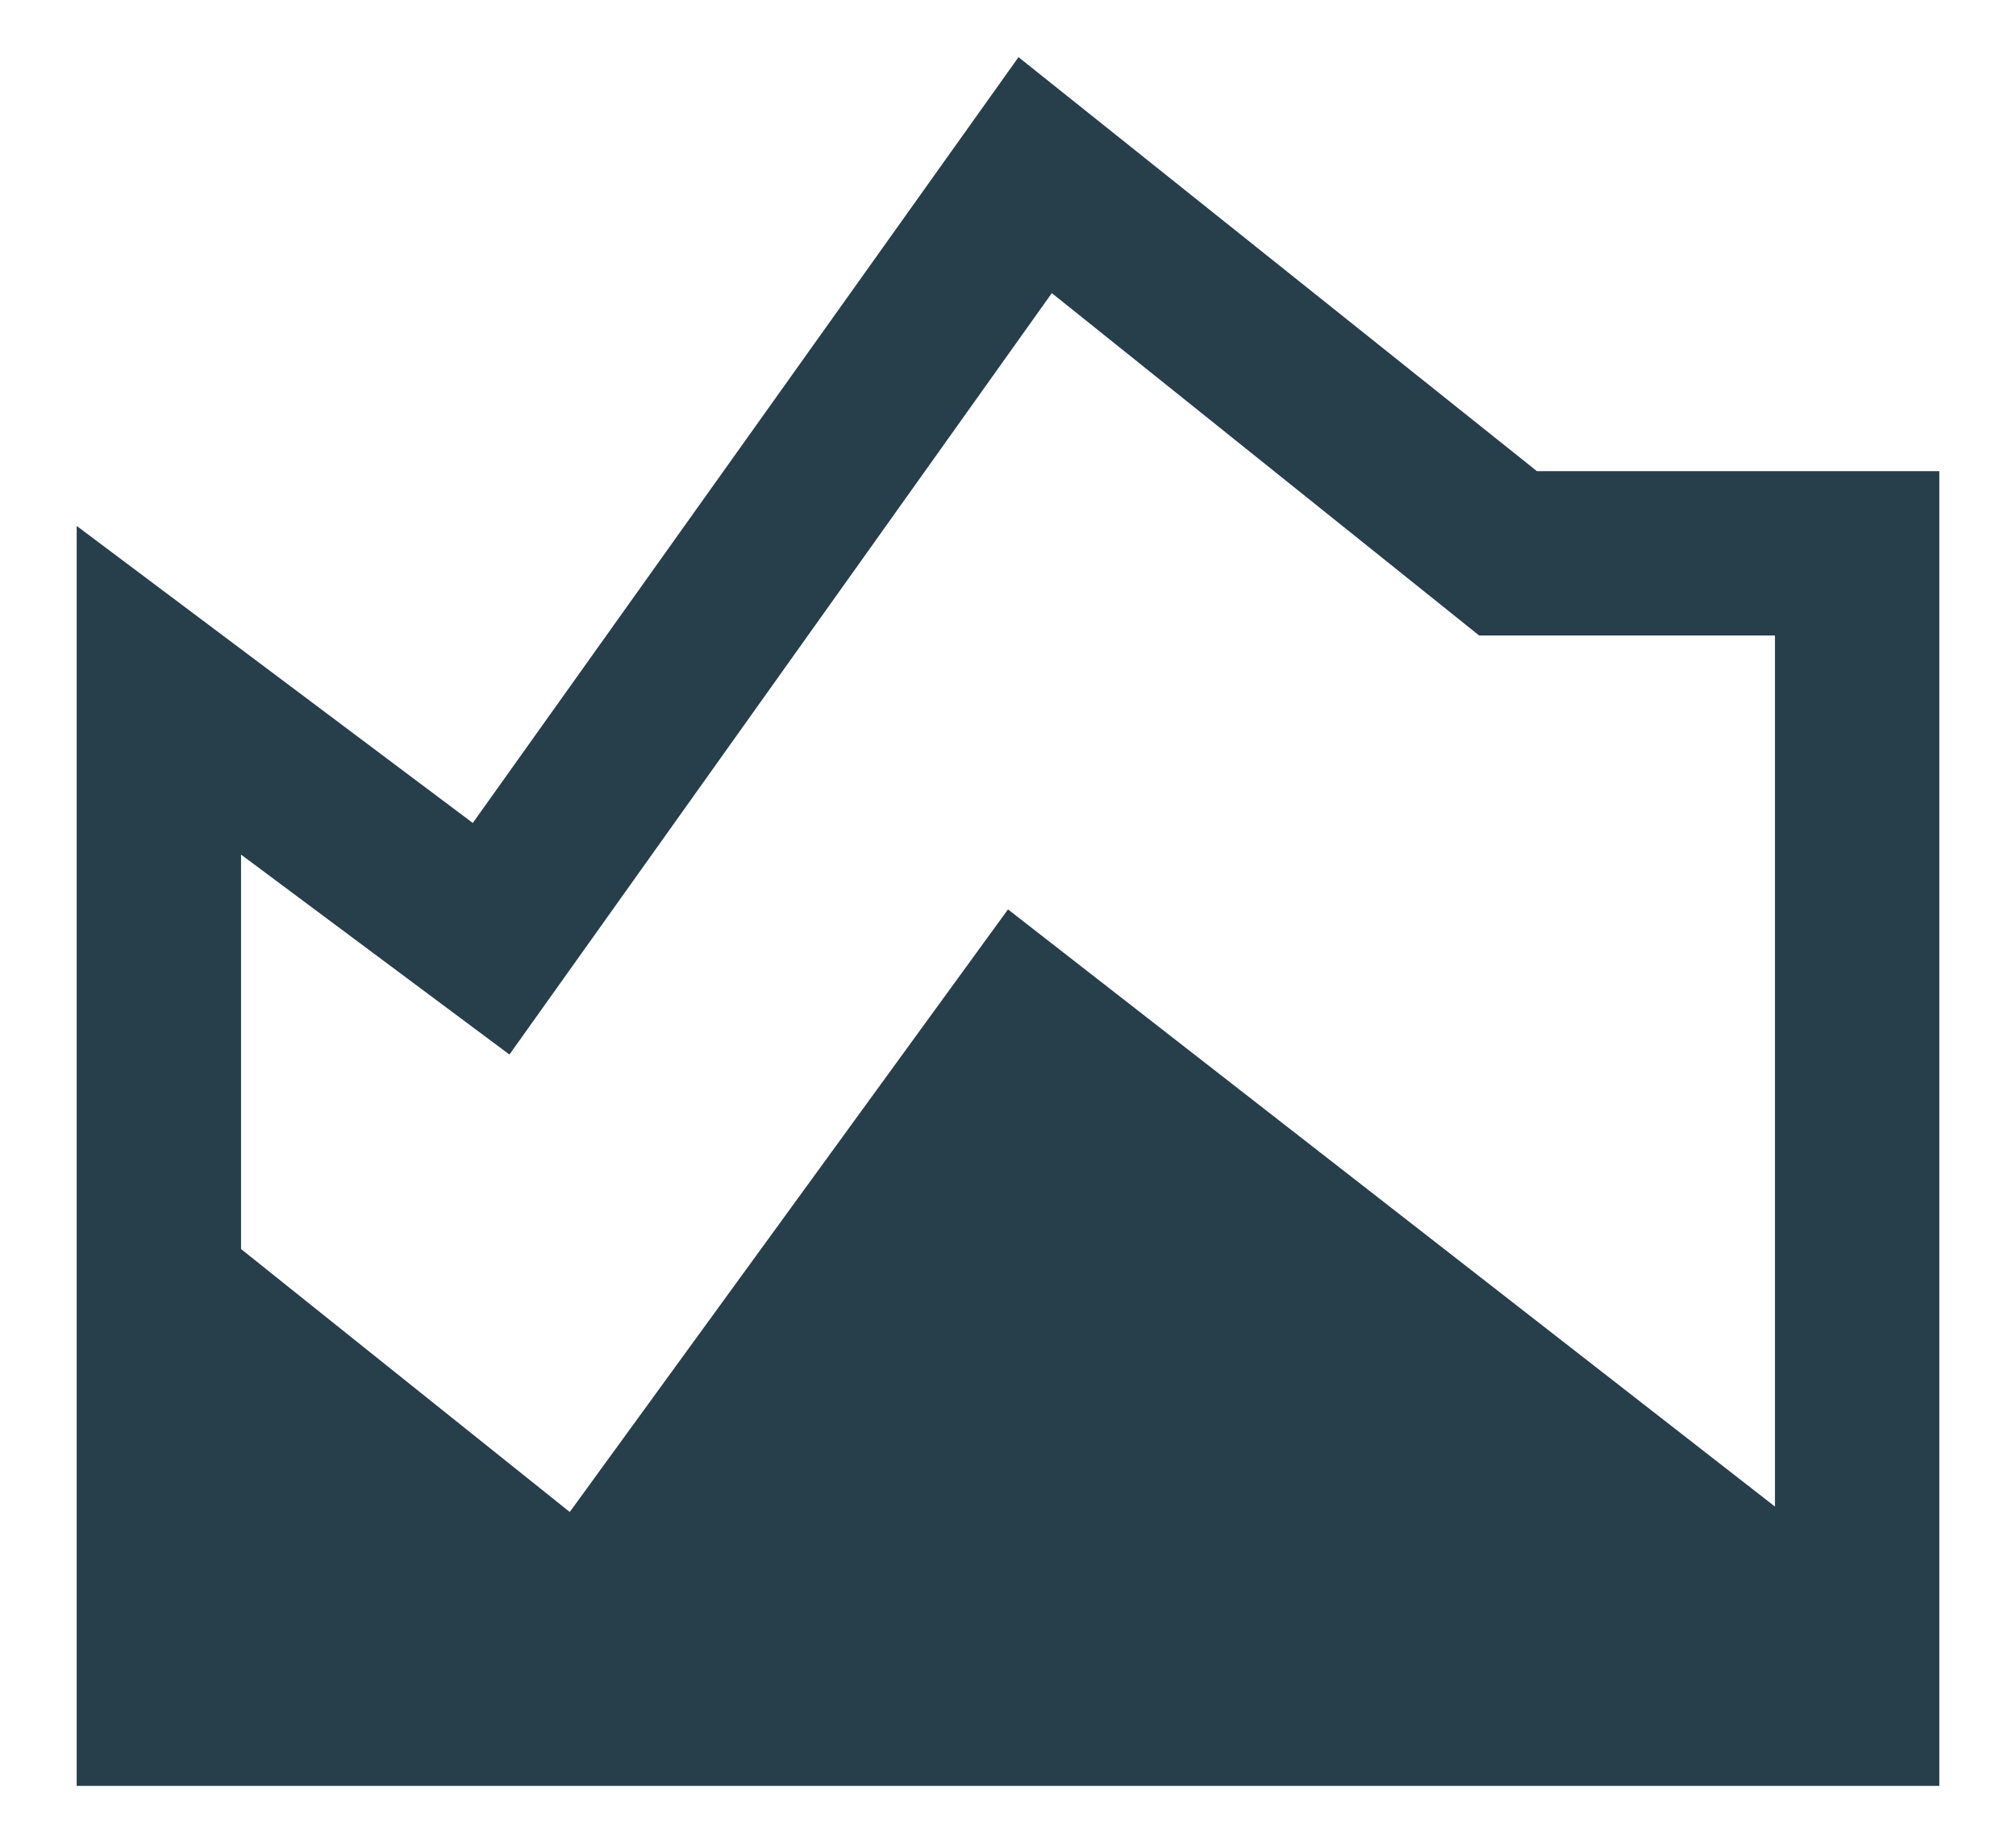 <svg width="23" height="21" viewBox="0 0 23 21" fill="none" xmlns="http://www.w3.org/2000/svg">
<path d="M0.875 20.375V6L5.394 9.389L11.62 0.652L17.534 5.375H22.125V20.375H0.875ZM6.5 17.25L11.5 10.375L20.25 17.188V7.25H16.875L12 3.344L5.812 12.031L2.75 9.75V14.25L6.5 17.25Z" fill="#273E4B"/>
</svg>
